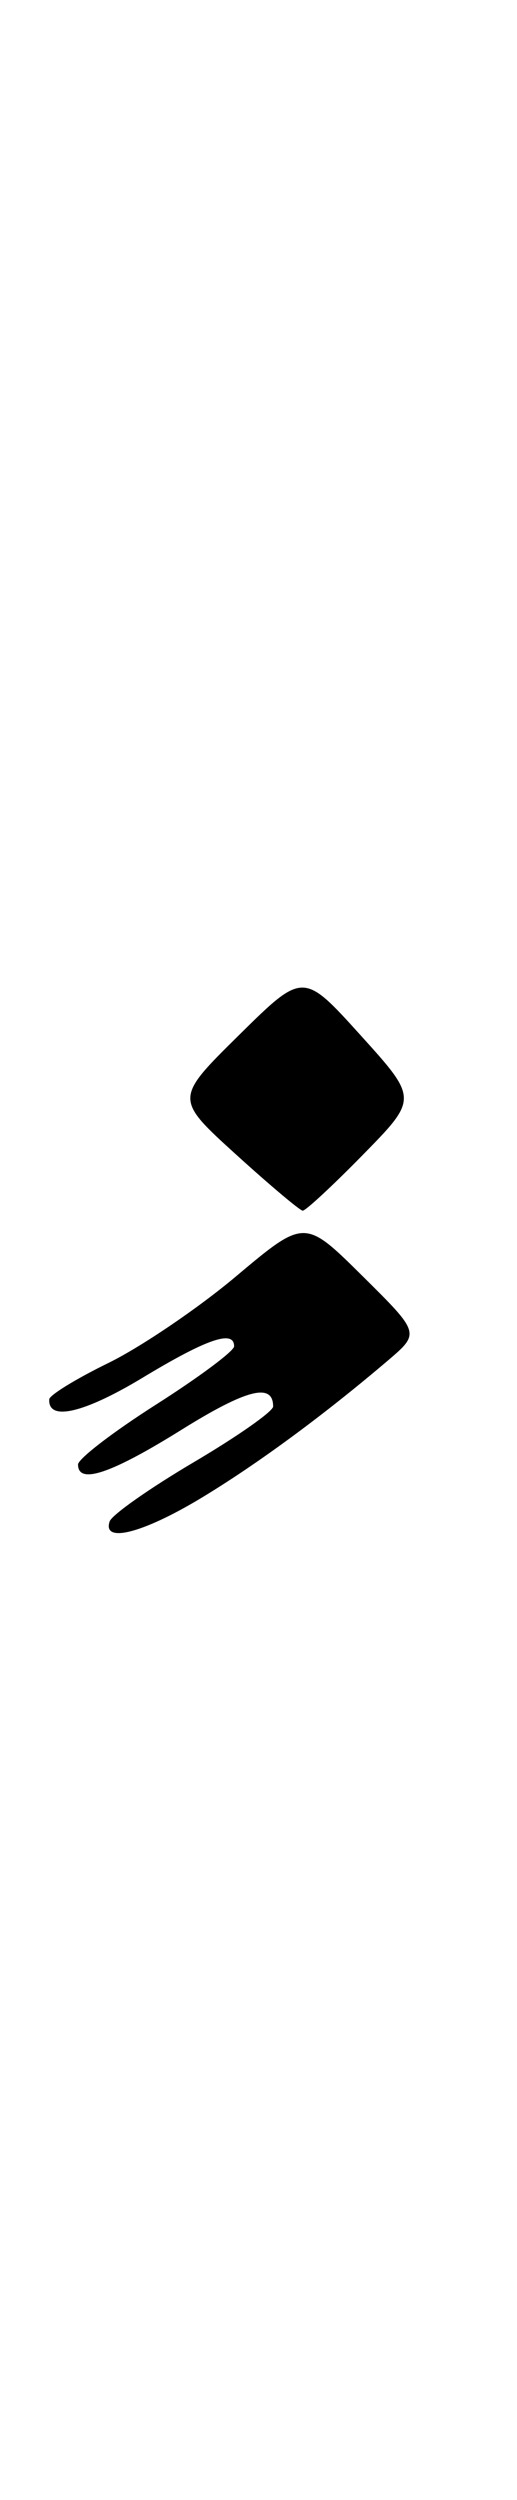 <?xml version="1.0" encoding="UTF-8" standalone="no"?>
<!DOCTYPE svg PUBLIC "-//W3C//DTD SVG 1.1//EN" "http://www.w3.org/Graphics/SVG/1.1/DTD/svg11.dtd" >
<svg xmlns="http://www.w3.org/2000/svg" xmlns:xlink="http://www.w3.org/1999/xlink" version="1.1" viewBox="0 0 53 256">
 <g >
 <path fill="currentColor"
d=" M 20.56 153.43 C 26.35 149.94 33.15 144.94 39.78 139.30 C 43.06 136.50 43.06 136.50 37.15 130.65 C 31.23 124.79 31.23 124.79 24.20 130.69 C 20.34 133.94 14.46 137.92 11.14 139.55 C 7.82 141.17 5.08 142.85 5.05 143.28 C 4.90 145.56 8.59 144.71 14.61 141.08 C 21.23 137.08 24.00 136.14 24.00 137.86 C 24.00 138.34 20.40 141.02 16.00 143.82 C 11.60 146.62 8.00 149.38 8.00 149.96 C 8.00 152.04 11.37 150.91 18.58 146.42 C 25.27 142.25 28.00 141.55 28.00 144.02 C 28.00 144.52 24.32 147.10 19.82 149.75 C 15.32 152.41 11.46 155.12 11.24 155.79 C 10.48 158.05 14.60 157.01 20.56 153.43 Z  M 37.20 118.25 C 42.84 112.50 42.84 112.50 36.96 106.00 C 31.08 99.50 31.08 99.50 24.49 106.00 C 17.90 112.50 17.90 112.50 24.20 118.22 C 27.66 121.36 30.74 123.95 31.03 123.97 C 31.32 123.99 34.10 121.41 37.20 118.25 Z "/>
</g>
</svg>